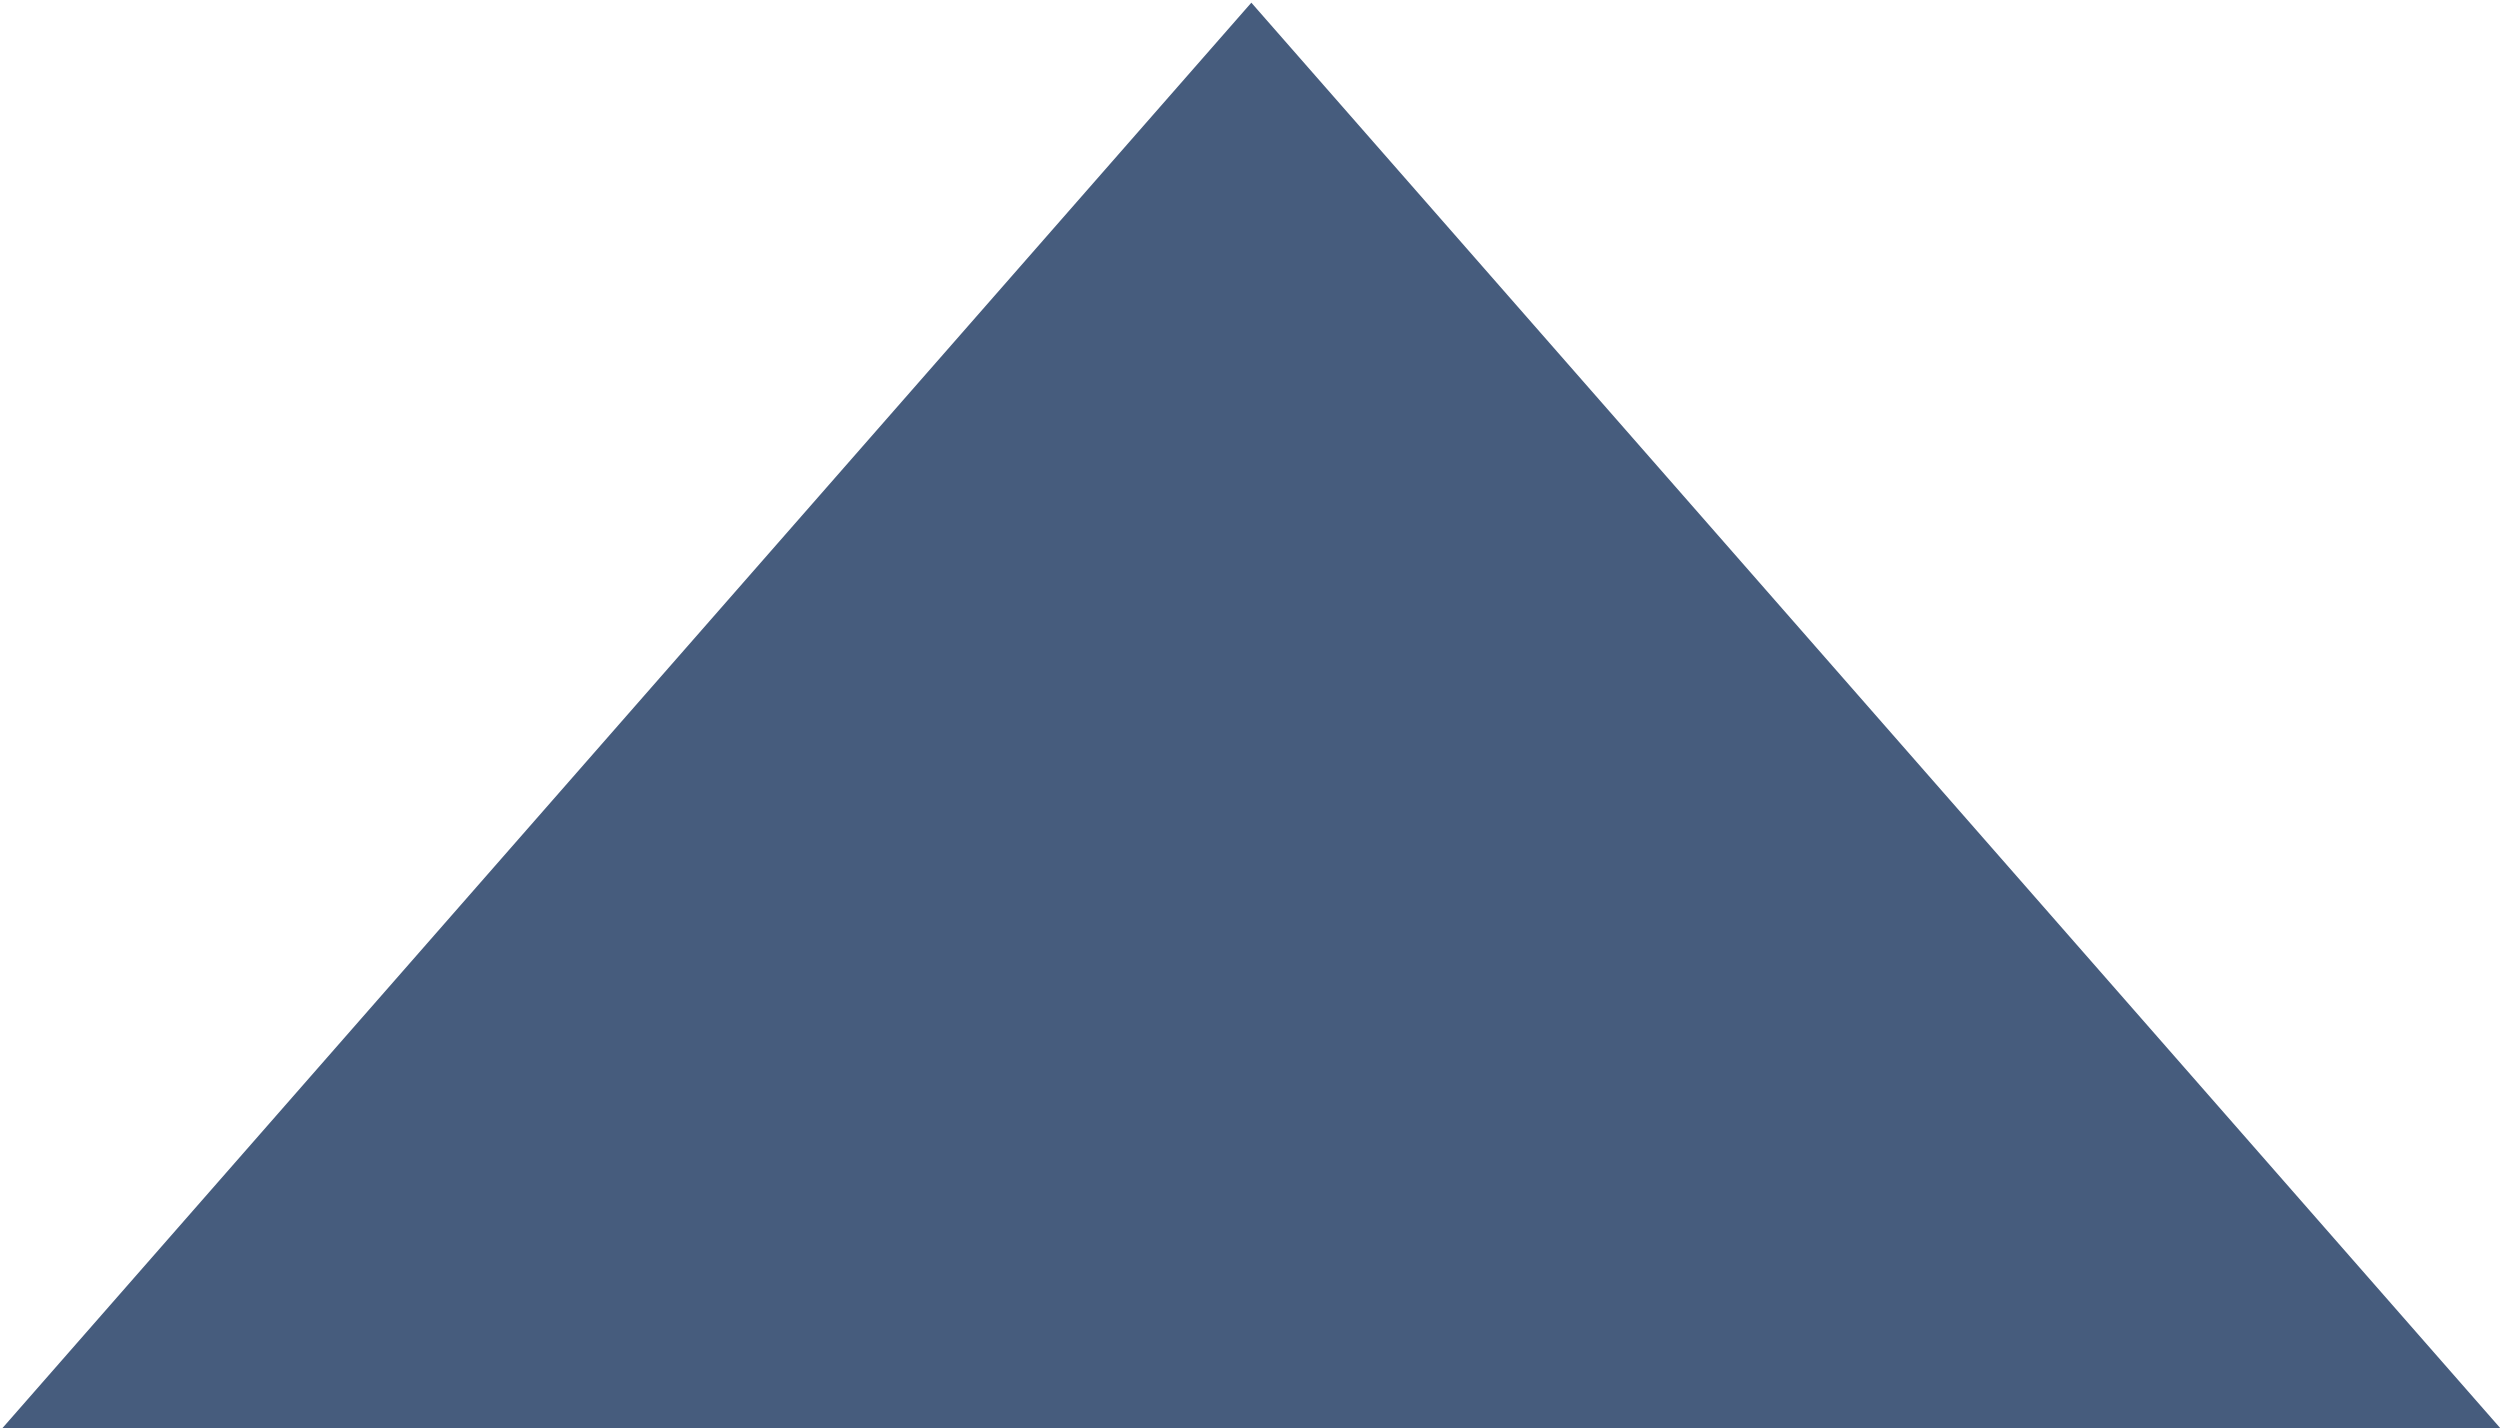 <?xml version="1.0" encoding="utf-8"?>
<!-- Generator: Adobe Illustrator 17.1.0, SVG Export Plug-In . SVG Version: 6.00 Build 0)  -->
<!DOCTYPE svg PUBLIC "-//W3C//DTD SVG 1.1//EN" "http://www.w3.org/Graphics/SVG/1.1/DTD/svg11.dtd">
<svg version="1.1" id="Layer_1" xmlns="http://www.w3.org/2000/svg" xmlns:xlink="http://www.w3.org/1999/xlink" x="0px" y="0px"
	 viewBox="571 179.3 93.3 53.3" enable-background="new 571 179.3 93.3 53.3" xml:space="preserve">
<g>
	<path fill="#465C7D" d="M571,232.7l46.7-53.3l46.7,53.3L571,232.7L571,232.7z"/>
</g>
</svg>
